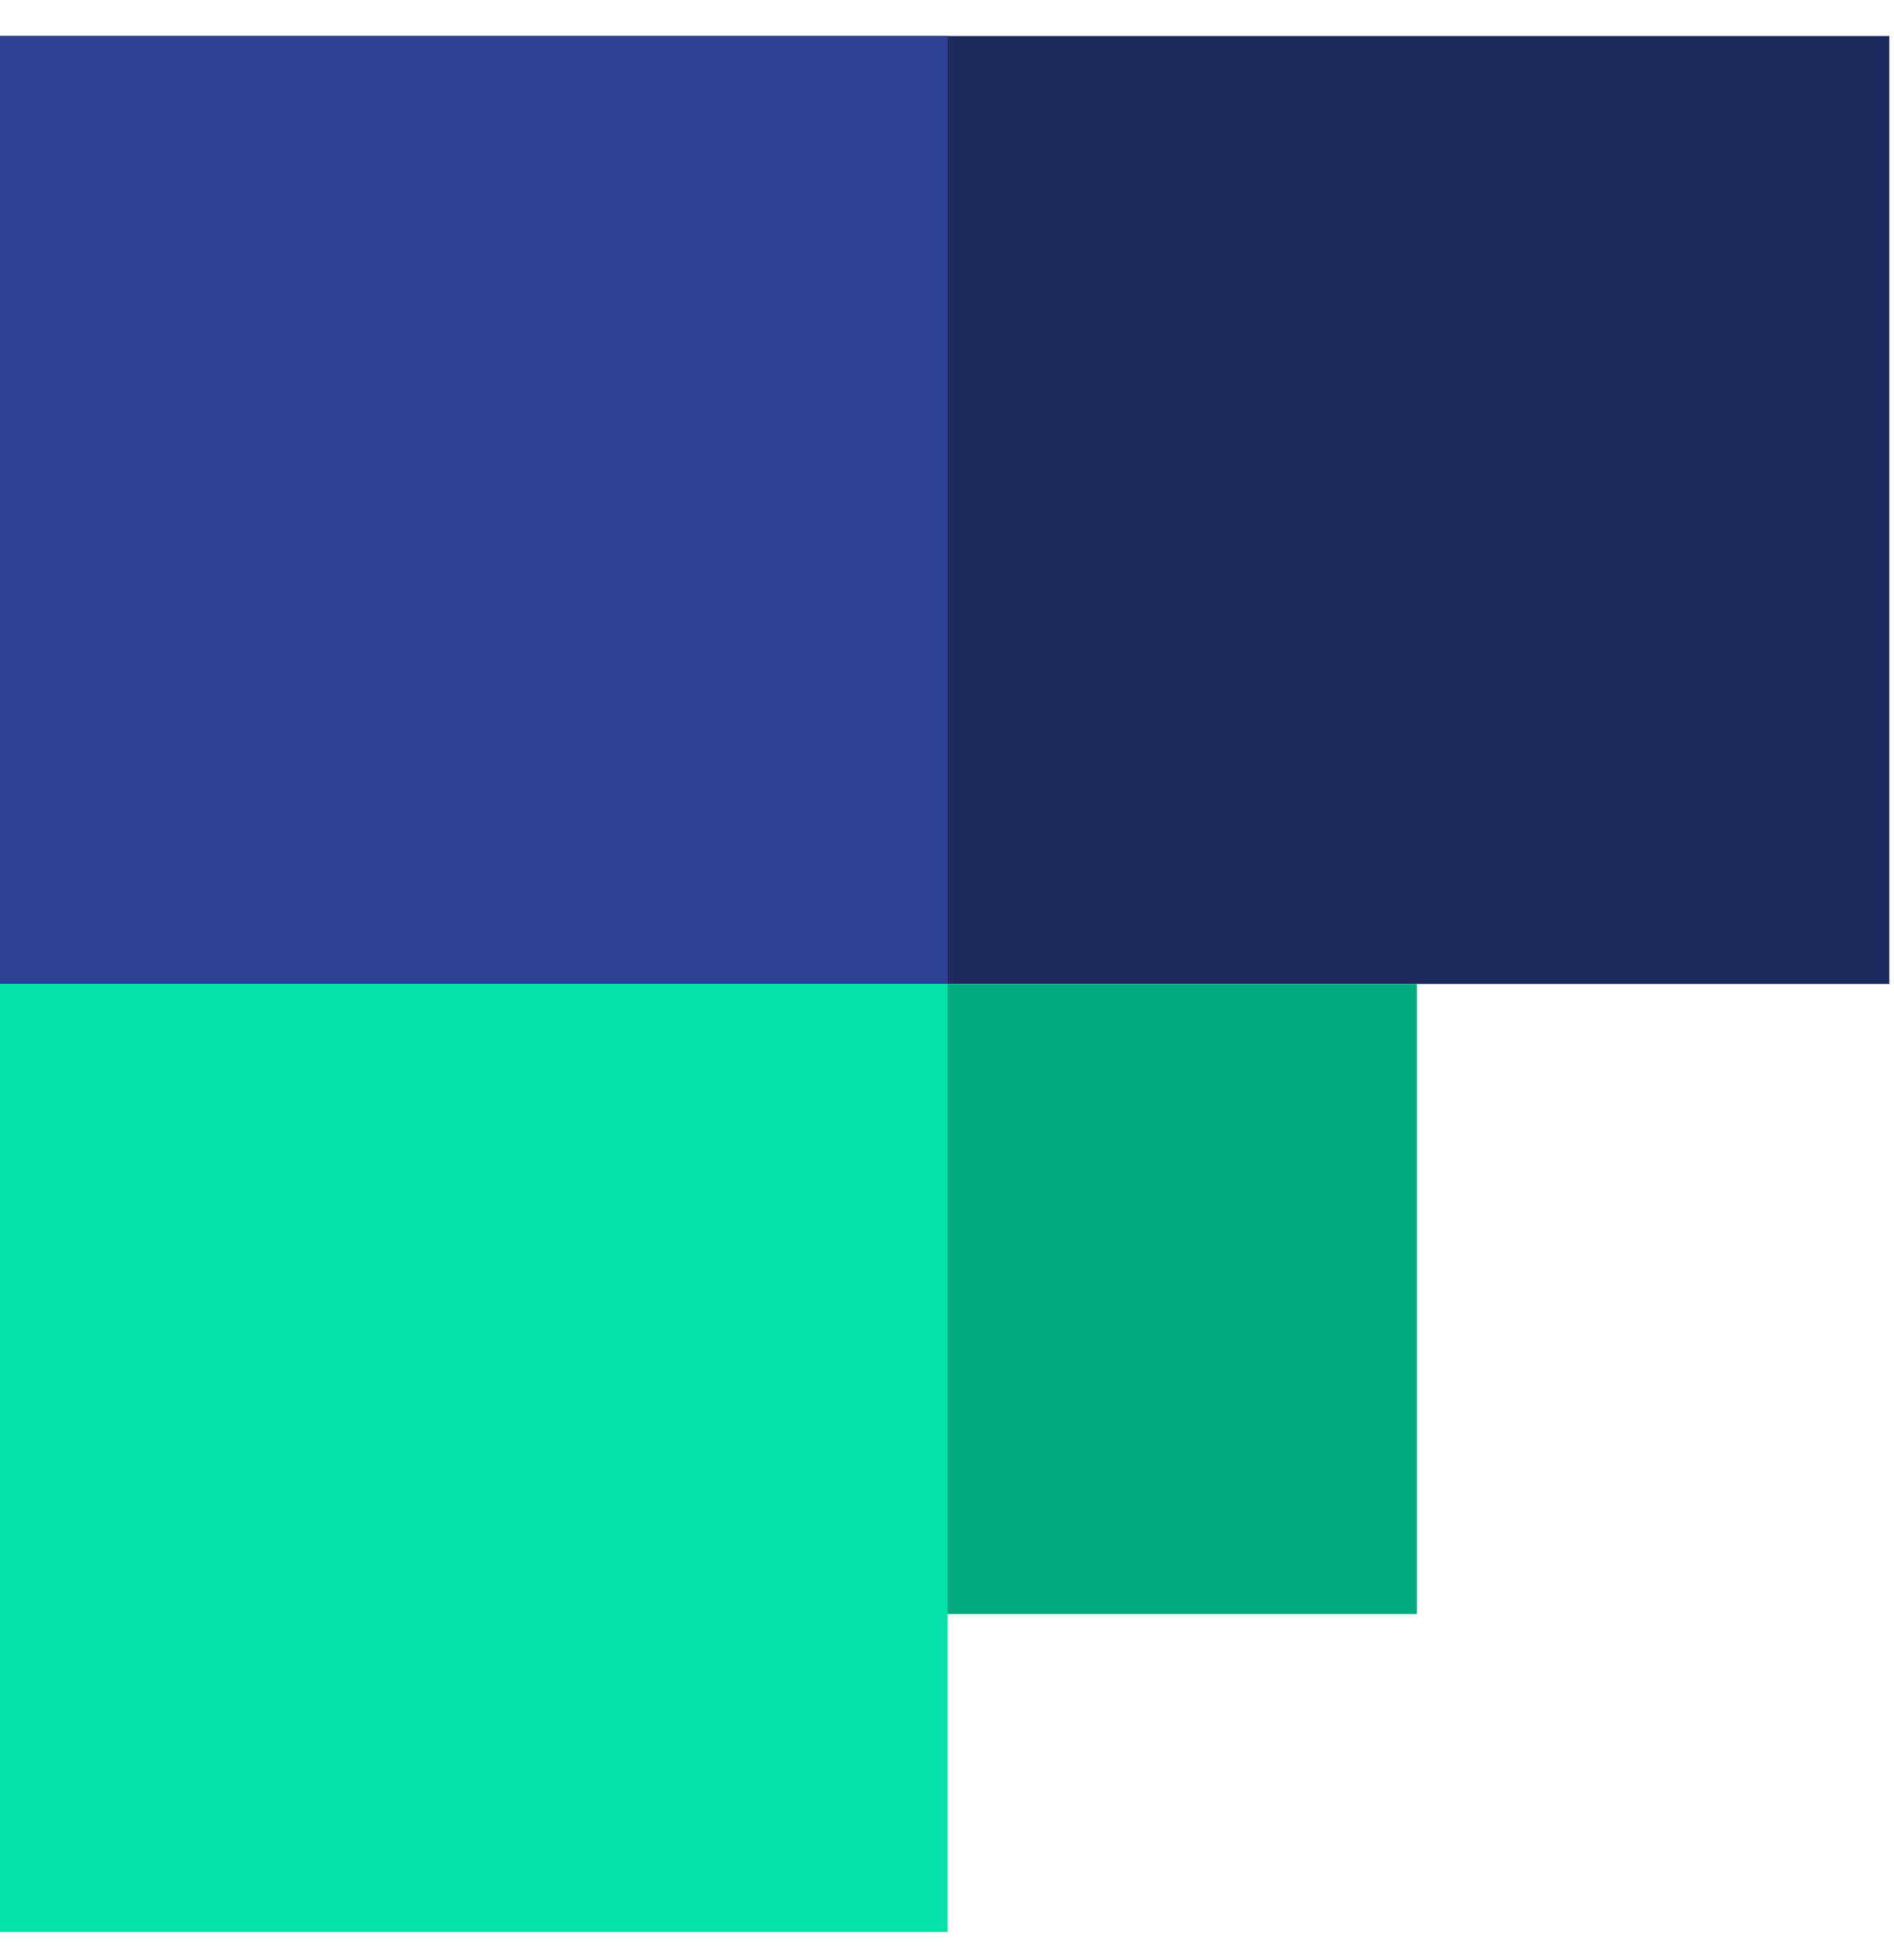 <svg width="29" height="30" viewBox="0 0 29 30" fill="none" xmlns="http://www.w3.org/2000/svg">
<path fill-rule="evenodd" clip-rule="evenodd" d="M-0 15.06H28.928V0.551H-0V15.06Z" fill="#1D2A5E"/>
<path fill-rule="evenodd" clip-rule="evenodd" d="M-0 24.703H21.696V15.06H-0V24.703Z" fill="#04AA80"/>
<path fill-rule="evenodd" clip-rule="evenodd" d="M-0 15.06H14.509V0.551H-0V15.06Z" fill="#2D4193"/>
<path fill-rule="evenodd" clip-rule="evenodd" d="M-0 29.57H14.509V15.06H-0V29.57Z" fill="#05E3AB"/>
</svg>
